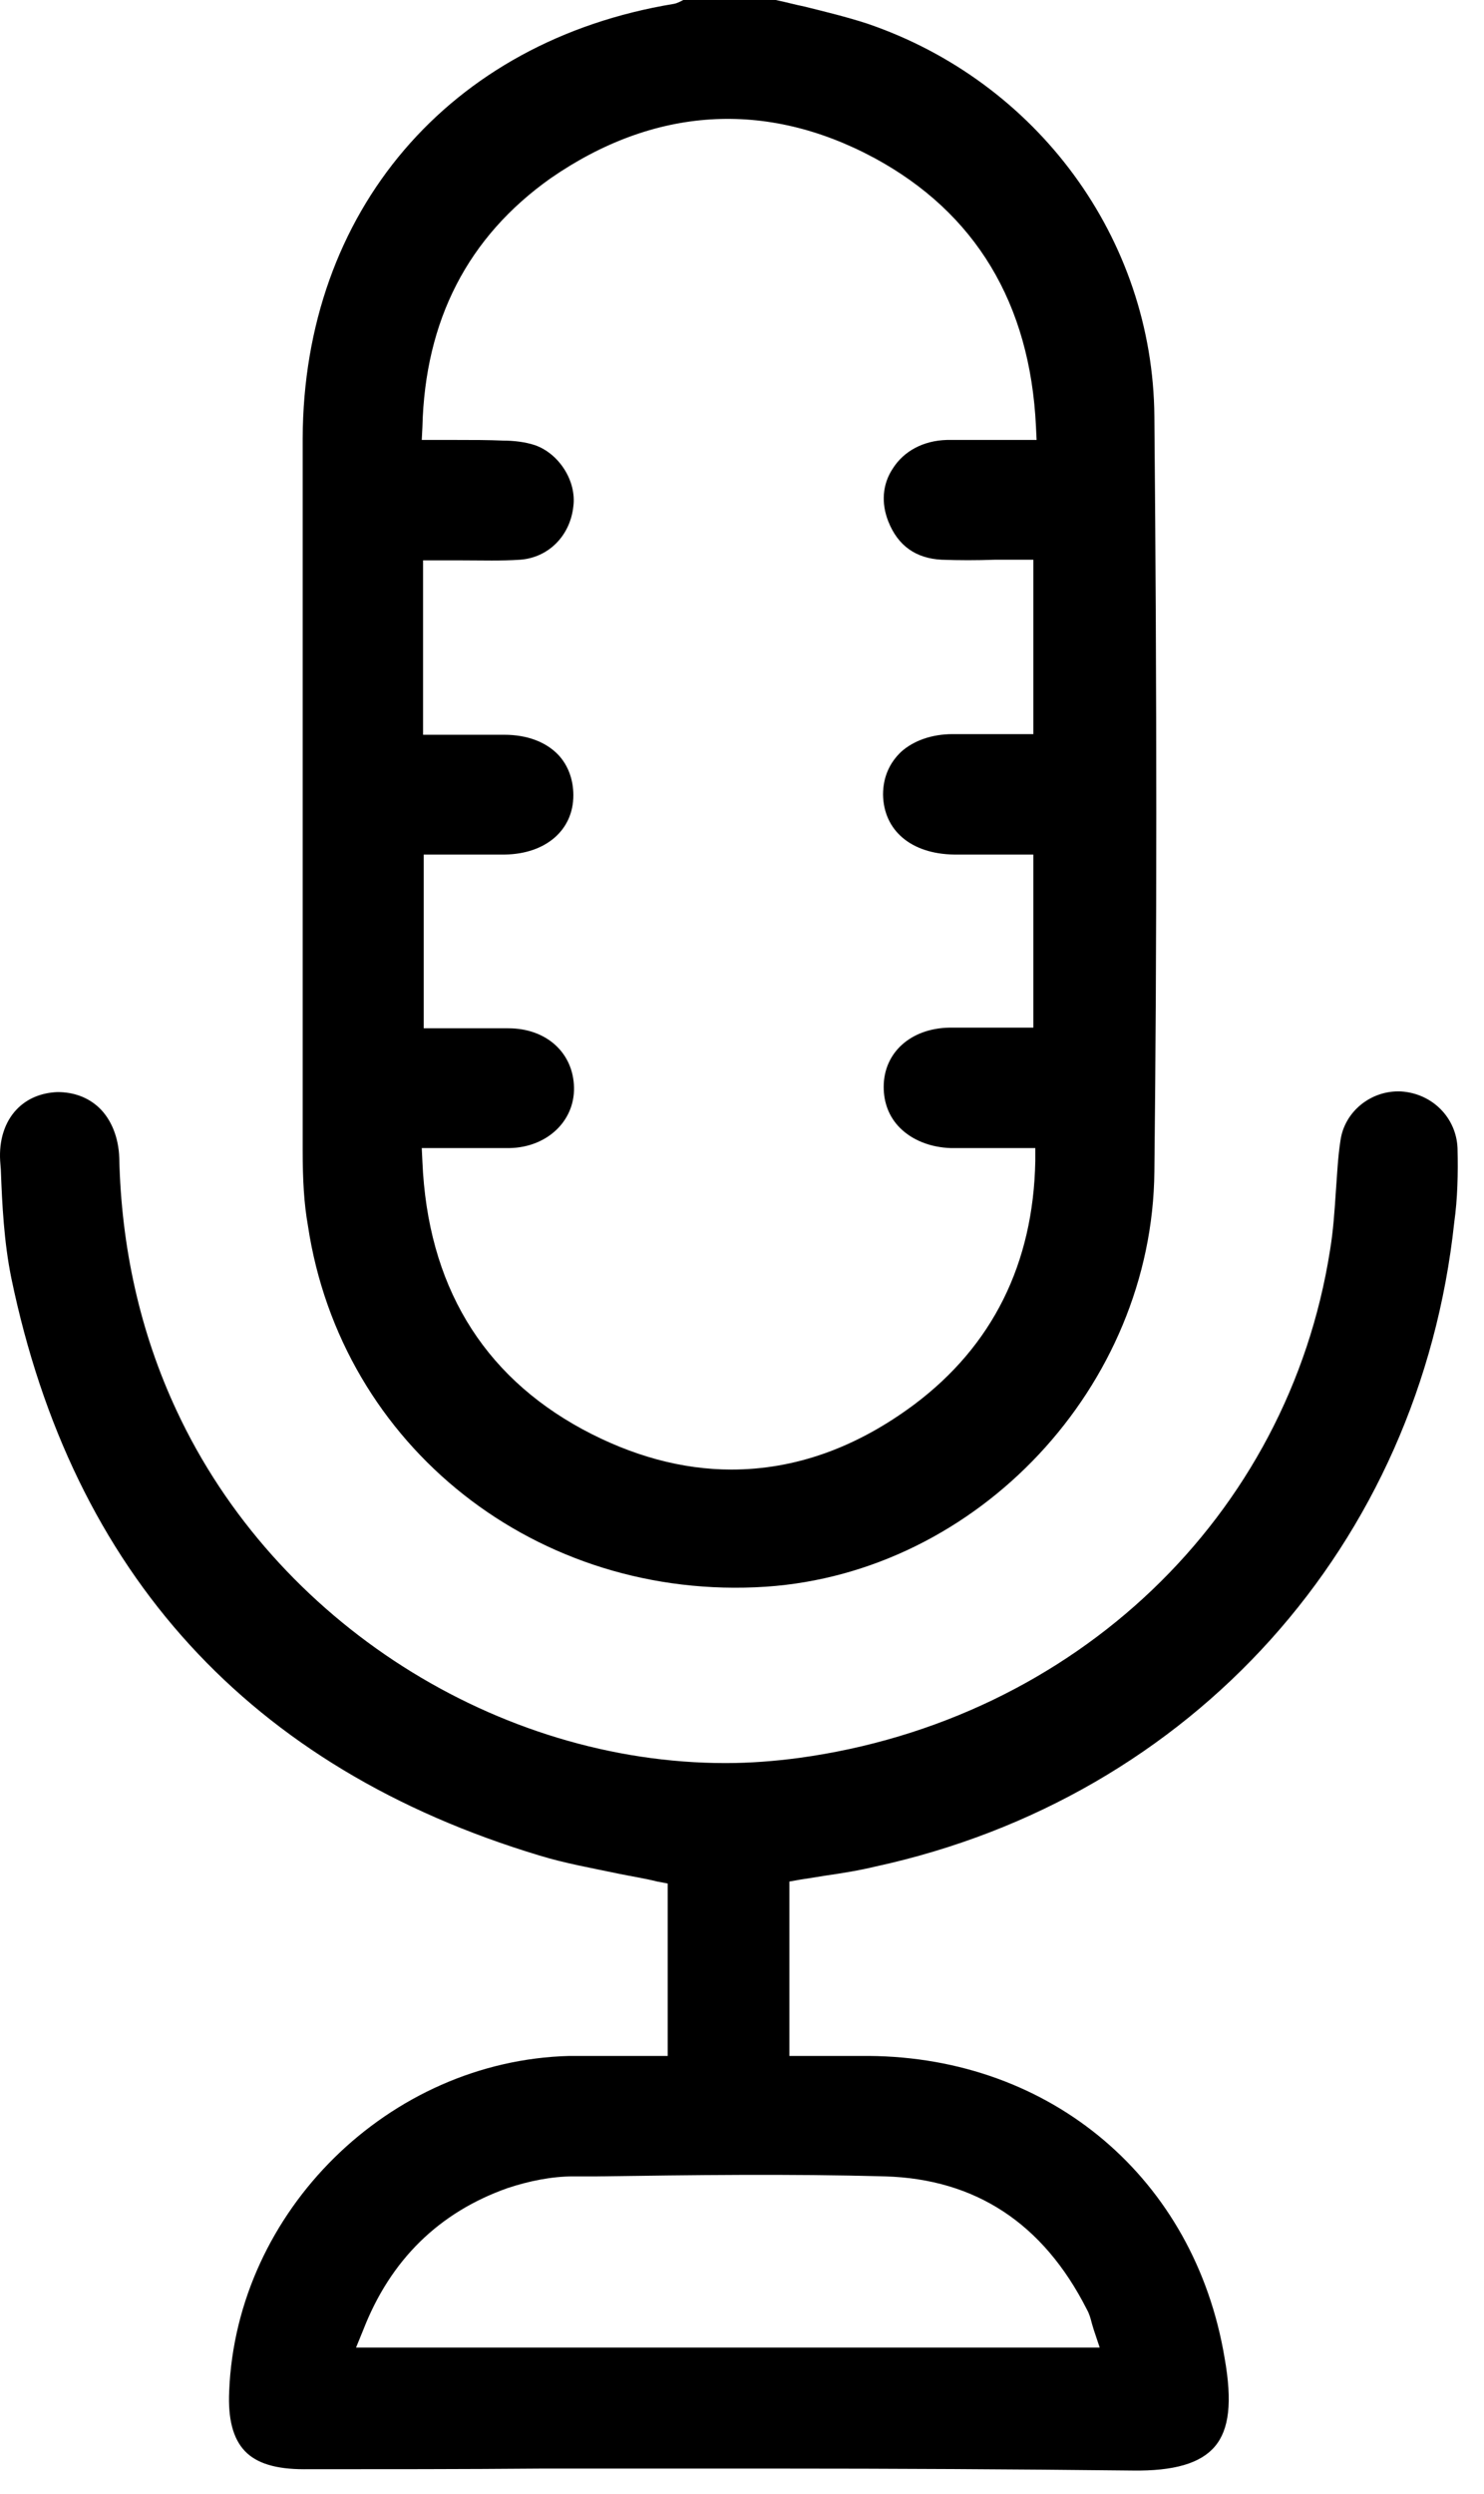 <svg width="25" height="42" viewBox="0 0 25 42" fill="none" xmlns="http://www.w3.org/2000/svg">
<path d="M5.099 7.387C5.099 11.267 5.099 15.3 5.099 19.367C5.099 19.871 5.121 20.265 5.187 20.638C5.746 24.365 9.056 26.973 12.903 26.721C16.476 26.48 19.414 23.345 19.447 19.729C19.49 15.881 19.49 11.716 19.447 7.015C19.424 4.022 17.474 1.37 14.602 0.395C14.262 0.285 13.901 0.197 13.55 0.11C13.385 0.077 13.232 0.033 13.068 0H11.511C11.467 0.022 11.413 0.055 11.347 0.066C7.566 0.69 5.11 3.562 5.099 7.387ZM14.734 2.663C16.432 3.584 17.353 5.107 17.452 7.179L17.463 7.409H17.233C17.09 7.409 16.948 7.409 16.805 7.409C16.509 7.409 16.224 7.409 15.95 7.409C15.556 7.42 15.227 7.595 15.04 7.891C14.865 8.154 14.843 8.472 14.964 8.779C15.128 9.196 15.435 9.404 15.863 9.426C16.158 9.437 16.454 9.437 16.761 9.426C16.904 9.426 17.046 9.426 17.189 9.426H17.408V12.363H17.189C17.068 12.363 16.948 12.363 16.827 12.363C16.564 12.363 16.312 12.363 16.049 12.363C15.698 12.363 15.391 12.473 15.183 12.659C14.986 12.845 14.876 13.087 14.876 13.383C14.887 13.985 15.347 14.38 16.071 14.391C16.323 14.391 16.575 14.391 16.827 14.391H17.408V17.306H16.805C16.531 17.306 16.257 17.306 15.994 17.306C15.347 17.317 14.887 17.723 14.887 18.304C14.887 18.567 14.975 18.808 15.161 18.994C15.369 19.202 15.676 19.323 16.016 19.334C16.268 19.334 16.531 19.334 16.805 19.334C16.937 19.334 17.079 19.334 17.221 19.334H17.441V19.553C17.408 21.285 16.717 22.666 15.402 23.652C14.416 24.387 13.385 24.748 12.322 24.748C11.489 24.748 10.645 24.518 9.812 24.069C8.114 23.148 7.204 21.625 7.116 19.564L7.105 19.334H7.335C7.489 19.334 7.631 19.334 7.763 19.334C8.048 19.334 8.322 19.334 8.585 19.334C9.21 19.323 9.681 18.884 9.67 18.315C9.659 17.734 9.21 17.317 8.563 17.317C8.3 17.317 8.026 17.317 7.752 17.317H7.138V14.391H7.357C7.478 14.391 7.609 14.391 7.73 14.391C7.993 14.391 8.256 14.391 8.508 14.391C9.188 14.38 9.659 13.985 9.659 13.393C9.659 13.13 9.571 12.889 9.407 12.714C9.199 12.495 8.881 12.374 8.497 12.374C8.234 12.374 7.982 12.374 7.719 12.374C7.598 12.374 7.478 12.374 7.346 12.374H7.127V9.437H7.346C7.5 9.437 7.642 9.437 7.796 9.437C8.125 9.437 8.442 9.448 8.76 9.426C9.232 9.393 9.604 9.031 9.659 8.527C9.714 8.1 9.418 7.639 9.012 7.497C8.848 7.442 8.651 7.42 8.475 7.42C8.223 7.409 7.971 7.409 7.697 7.409C7.577 7.409 7.456 7.409 7.324 7.409H7.105L7.116 7.19C7.16 5.392 7.883 3.99 9.275 3.003C11.018 1.797 12.903 1.677 14.734 2.663Z" fill="black"/>
<path d="M24.554 19.334C24.532 18.819 24.127 18.413 23.6 18.38C23.096 18.358 22.647 18.72 22.581 19.213C22.537 19.498 22.526 19.783 22.504 20.068C22.483 20.386 22.461 20.726 22.406 21.055C21.704 25.537 18.109 28.968 13.462 29.604C13.057 29.658 12.64 29.691 12.224 29.691C8.399 29.691 4.639 27.335 2.973 23.751C2.359 22.436 2.042 21 2.009 19.498C1.998 19.159 1.877 18.852 1.669 18.654C1.483 18.479 1.242 18.391 0.968 18.391C0.694 18.402 0.452 18.501 0.277 18.687C0.08 18.895 -0.019 19.202 0.003 19.553L0.014 19.696C0.036 20.298 0.069 20.923 0.189 21.515C1.22 26.502 4.212 29.779 9.089 31.248C9.517 31.379 9.955 31.456 10.426 31.555C10.634 31.598 10.854 31.631 11.073 31.686L11.248 31.719V34.623H11.029C10.865 34.623 10.7 34.623 10.547 34.623C10.218 34.623 9.911 34.623 9.593 34.623C6.557 34.7 3.982 37.232 3.861 40.268C3.839 40.739 3.927 41.068 4.124 41.276C4.321 41.485 4.65 41.583 5.121 41.583C6.459 41.583 7.796 41.583 9.133 41.572C10.426 41.572 11.741 41.572 13.057 41.572C15.062 41.572 17.079 41.583 19.074 41.605C19.775 41.616 20.225 41.485 20.466 41.2C20.707 40.915 20.762 40.454 20.63 39.709C20.126 36.695 17.715 34.645 14.635 34.623C14.383 34.623 14.131 34.623 13.879 34.623H13.298V31.686L13.484 31.653C13.627 31.631 13.769 31.609 13.901 31.587C14.197 31.544 14.47 31.5 14.745 31.434C20.093 30.272 23.918 26.009 24.499 20.583C24.554 20.189 24.565 19.772 24.554 19.334ZM14.909 36.651C16.432 36.695 17.572 37.44 18.307 38.887C18.351 38.964 18.372 39.04 18.394 39.128C18.405 39.161 18.416 39.205 18.427 39.238L18.526 39.534H5.998L6.119 39.238C6.579 38.054 7.401 37.254 8.552 36.848C8.914 36.728 9.297 36.651 9.659 36.651H10.065C11.654 36.629 13.287 36.607 14.909 36.651Z" fill="black"/>
</svg>
